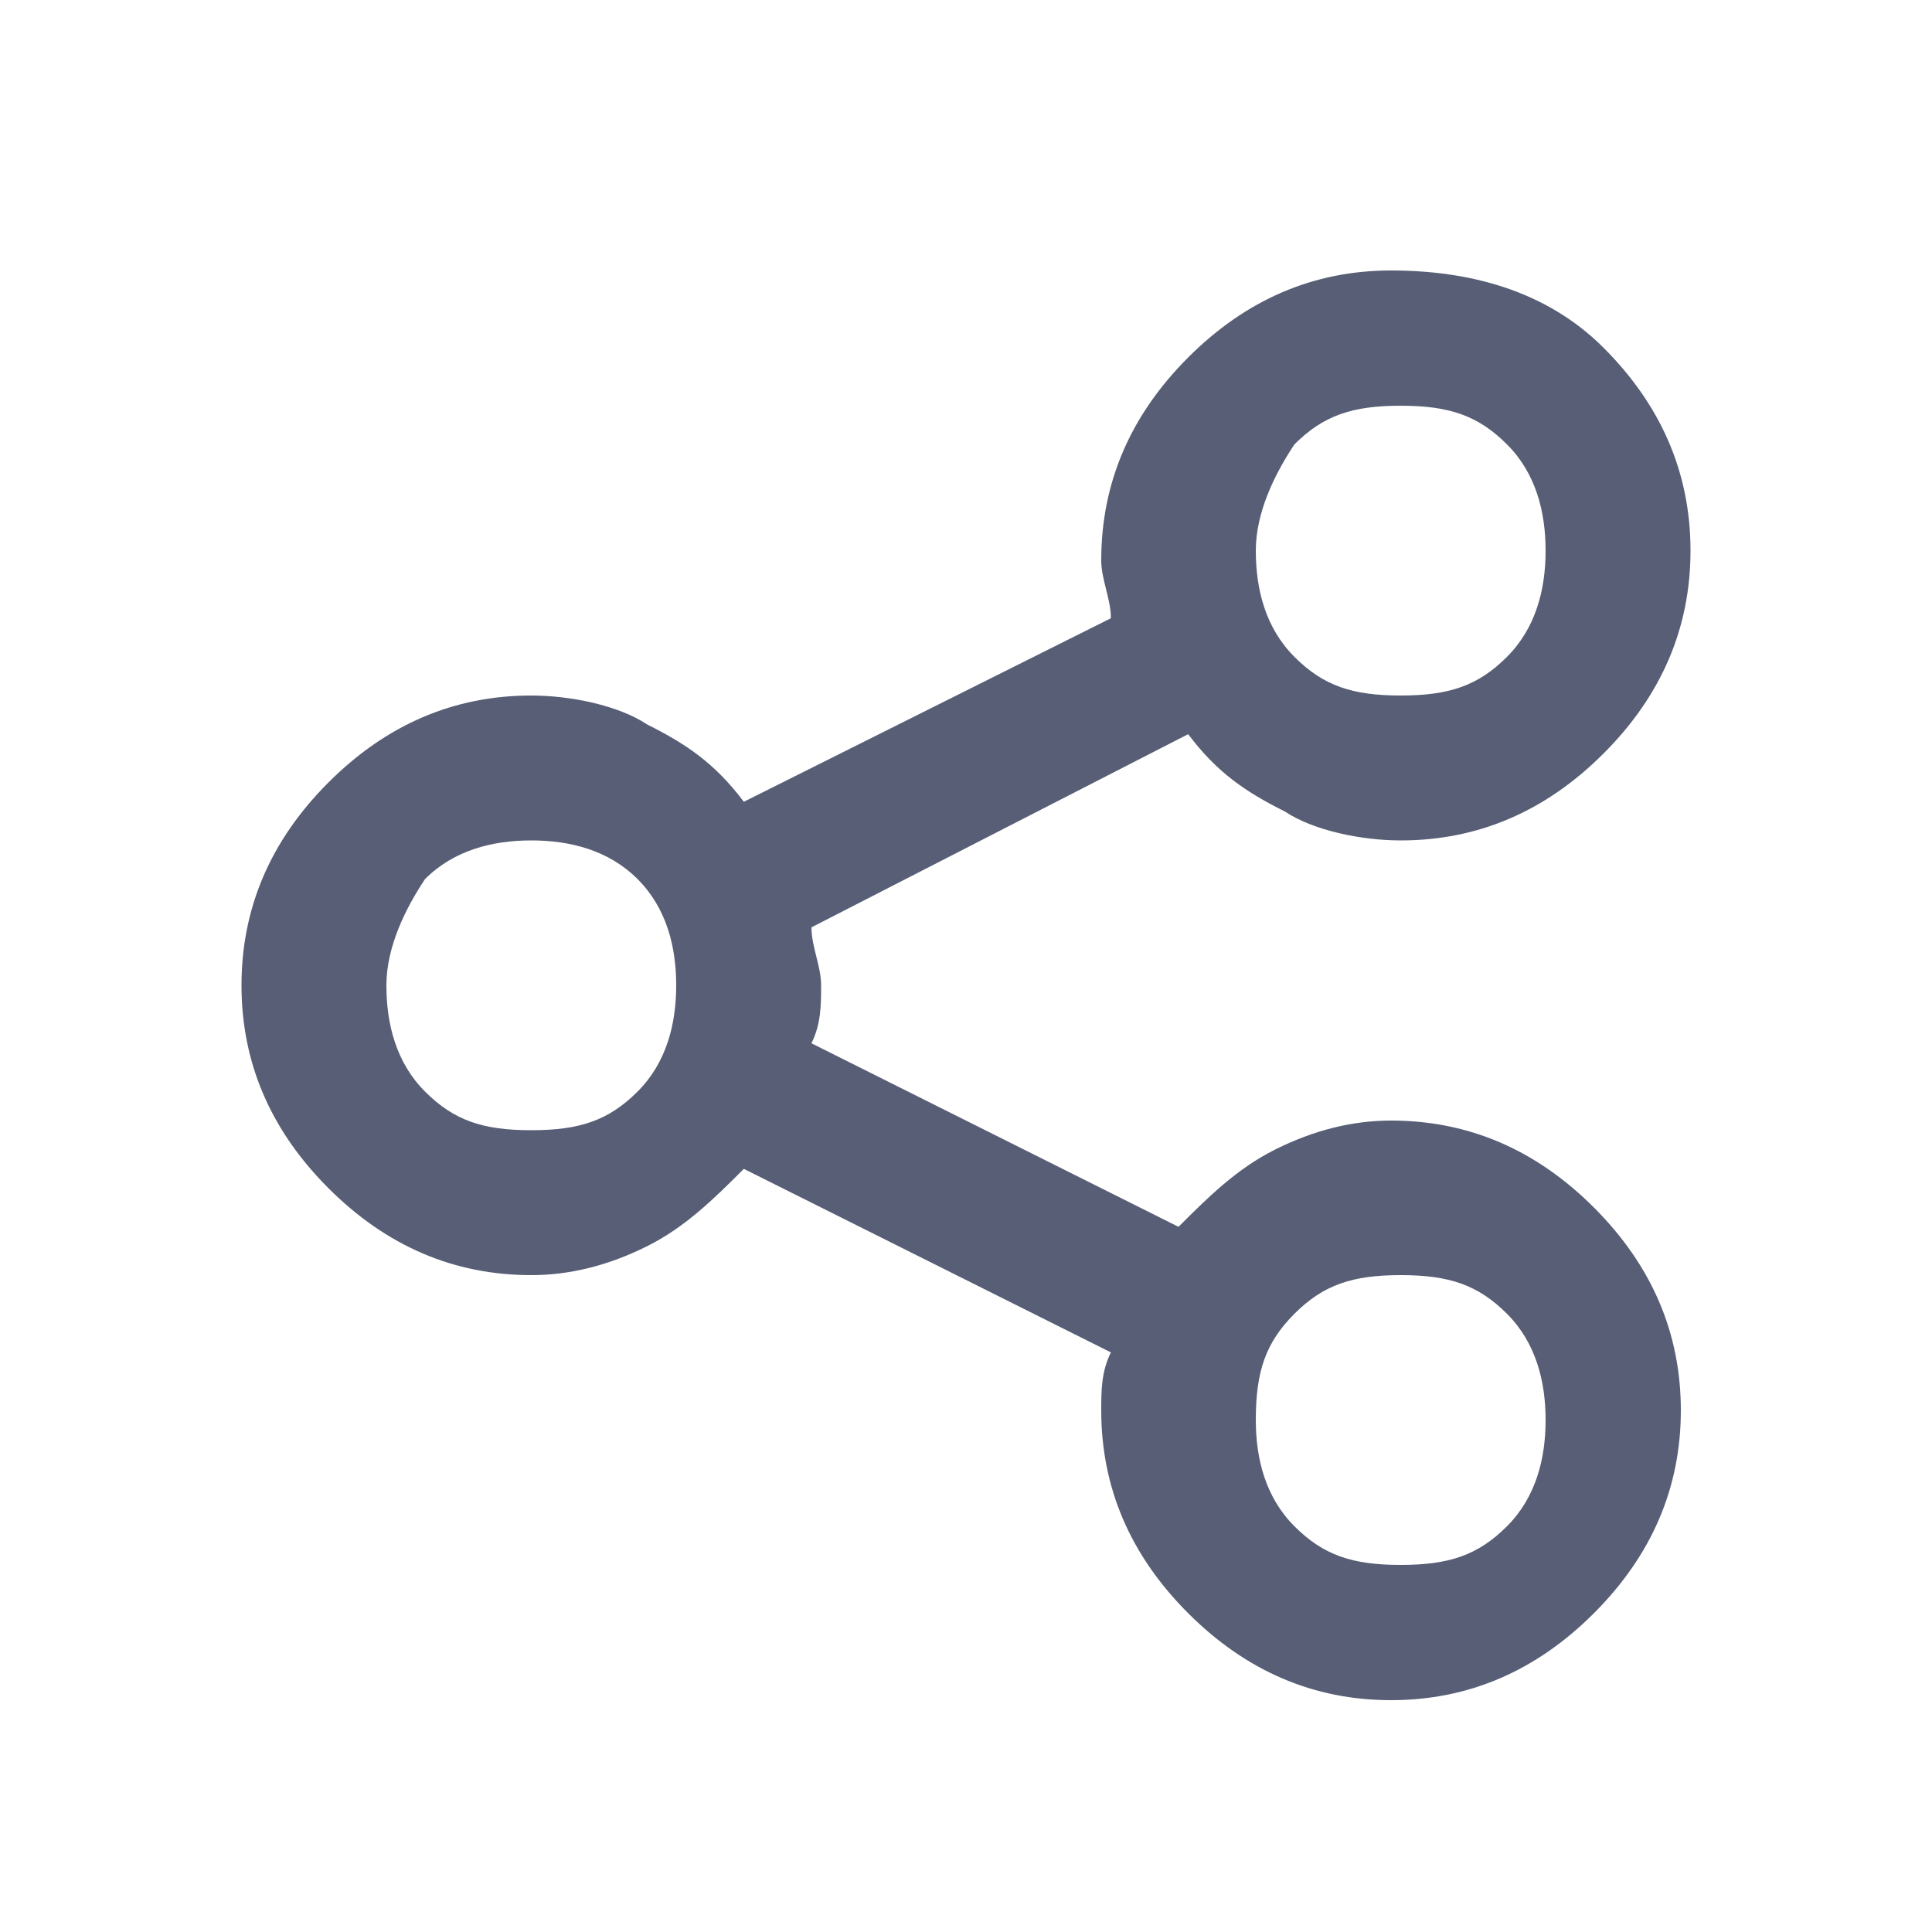 <?xml version="1.0" encoding="utf-8"?>
<!-- Generator: Adobe Illustrator 23.0.2, SVG Export Plug-In . SVG Version: 6.00 Build 0)  -->
<svg version="1.1" id="레이어_2" xmlns="http://www.w3.org/2000/svg" xmlns:xlink="http://www.w3.org/1999/xlink" x="0px"
	 y="0px" viewBox="0 0 20 20" style="enable-background:new 0 0 20 20;" xml:space="preserve">
<style type="text/css">
	.st0{fill:#575E75;}
</style>
<g>
	<path class="st0" d="M16.6,3.6c0.6,0.6,0.9,1.3,0.9,2.1c0,0.8-0.3,1.5-0.9,2.1s-1.3,0.9-2.1,0.9c-0.4,0-0.9-0.1-1.2-0.3
		c-0.4-0.2-0.7-0.4-1-0.8L8.4,9.6c0,0.2,0.1,0.4,0.1,0.6s0,0.4-0.1,0.6l3.8,1.9c0.3-0.3,0.6-0.6,1-0.8c0.4-0.2,0.8-0.3,1.2-0.3
		c0.8,0,1.5,0.3,2.1,0.9s0.9,1.3,0.9,2.1c0,0.8-0.3,1.5-0.9,2.1s-1.3,0.9-2.1,0.9s-1.5-0.3-2.1-0.9s-0.9-1.3-0.9-2.1
		c0-0.2,0-0.4,0.1-0.6l-3.8-1.9c-0.3,0.3-0.6,0.6-1,0.8c-0.4,0.2-0.8,0.3-1.2,0.3c-0.8,0-1.5-0.3-2.1-0.9S2.5,11,2.5,10.2
		c0-0.8,0.3-1.5,0.9-2.1s1.3-0.9,2.1-0.9c0.4,0,0.9,0.1,1.2,0.3c0.4,0.2,0.7,0.4,1,0.8l3.8-1.9c0-0.2-0.1-0.4-0.1-0.6
		c0-0.8,0.3-1.5,0.9-2.1s1.3-0.9,2.1-0.9S16,3,16.6,3.6z M4.4,9.1C4.2,9.4,4,9.8,4,10.2c0,0.4,0.1,0.8,0.4,1.1s0.6,0.4,1.1,0.4
		s0.8-0.1,1.1-0.4S7,10.6,7,10.2c0-0.4-0.1-0.8-0.4-1.1S5.9,8.7,5.5,8.7S4.7,8.8,4.4,9.1z M13.4,4.6C13.2,4.9,13,5.3,13,5.7
		c0,0.4,0.1,0.8,0.4,1.1s0.6,0.4,1.1,0.4s0.8-0.1,1.1-0.4S16,6.1,16,5.7c0-0.4-0.1-0.8-0.4-1.1s-0.6-0.4-1.1-0.4S13.7,4.3,13.4,4.6z
		 M13.4,13.6c-0.3,0.3-0.4,0.6-0.4,1.1c0,0.4,0.1,0.8,0.4,1.1s0.6,0.4,1.1,0.4s0.8-0.1,1.1-0.4s0.4-0.7,0.4-1.1
		c0-0.4-0.1-0.8-0.4-1.1s-0.6-0.4-1.1-0.4S13.7,13.3,13.4,13.6z"/>
</g>
</svg>
